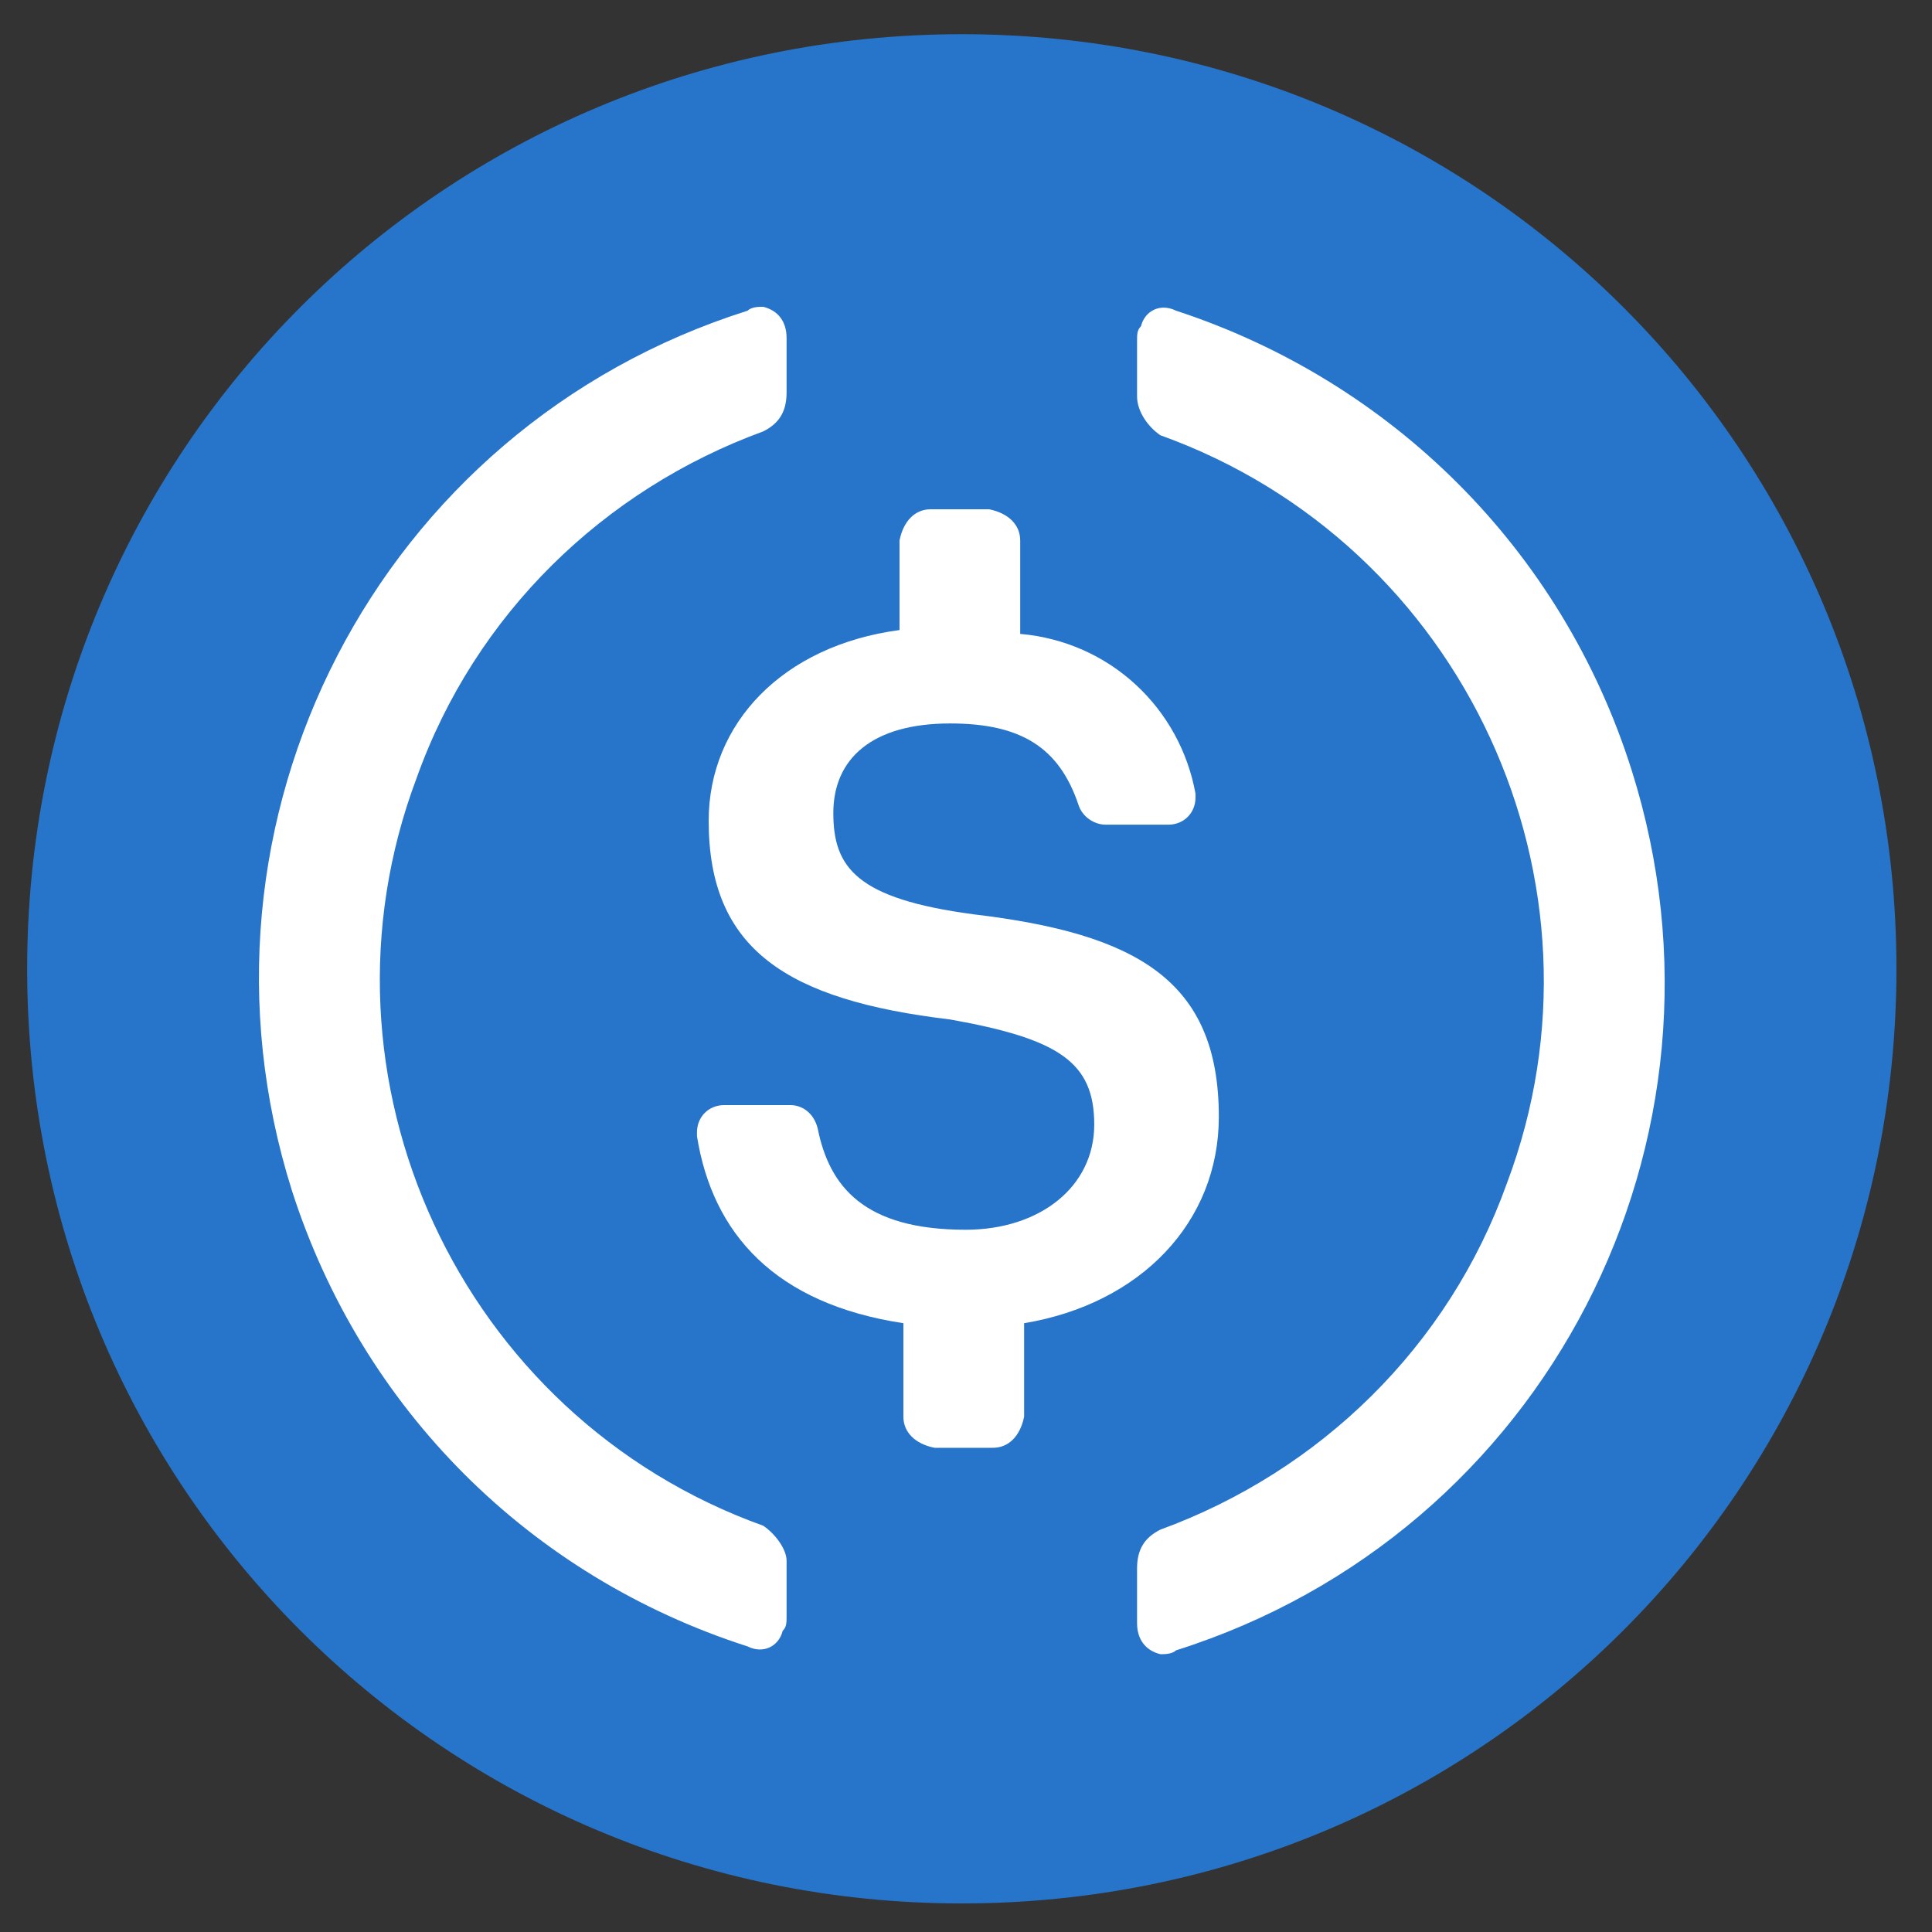 <svg width="37" height="37" viewBox="0 0 37 37" fill="none" xmlns="http://www.w3.org/2000/svg">
<rect x="0" y="0" width="37" height="37" fill="#333333" stroke="none"/>
<path d="M18.42 36.453C28.339 36.453 36.319 28.473 36.319 18.554C36.319 8.635 28.339 0.655 18.42 0.655C8.5 0.655 0.52 8.635 0.52 18.554C0.52 28.473 8.5 36.453 18.42 36.453Z" fill="#2775CA"/>
<path d="M23.342 21.388C23.342 18.778 21.776 17.883 18.644 17.51C16.406 17.212 15.959 16.615 15.959 15.571C15.959 14.527 16.704 13.855 18.196 13.855C19.538 13.855 20.284 14.303 20.657 15.422C20.732 15.645 20.956 15.794 21.179 15.794H22.372C22.671 15.794 22.895 15.571 22.895 15.273V15.198C22.596 13.557 21.254 12.289 19.538 12.14V10.35C19.538 10.052 19.315 9.828 18.942 9.753H17.823C17.525 9.753 17.301 9.977 17.227 10.35V12.066C14.989 12.364 13.572 13.855 13.572 15.72C13.572 18.181 15.064 19.151 18.196 19.524C20.284 19.896 20.956 20.344 20.956 21.537C20.956 22.731 19.911 23.551 18.494 23.551C16.555 23.551 15.884 22.73 15.66 21.612C15.586 21.314 15.362 21.164 15.138 21.164H13.87C13.572 21.164 13.348 21.388 13.348 21.686V21.761C13.647 23.625 14.84 24.968 17.301 25.341V27.131C17.301 27.429 17.525 27.653 17.898 27.727H19.016C19.315 27.727 19.538 27.504 19.613 27.131V25.341C21.851 24.968 23.342 23.402 23.342 21.388V21.388Z" fill="white"/>
<path fill-rule="evenodd" clip-rule="evenodd" d="M7.979 14.899C5.816 20.642 8.799 27.131 14.616 29.219C14.84 29.368 15.064 29.666 15.064 29.89V30.934C15.064 31.084 15.064 31.158 14.989 31.233C14.915 31.531 14.616 31.68 14.318 31.531C10.141 30.189 6.934 26.982 5.592 22.805C3.354 15.72 7.233 8.187 14.318 5.95C14.392 5.875 14.541 5.875 14.616 5.875C14.915 5.95 15.064 6.173 15.064 6.472V7.516C15.064 7.889 14.915 8.113 14.616 8.262C11.558 9.38 9.097 11.767 7.979 14.899ZM21.851 6.248C21.925 5.95 22.223 5.801 22.522 5.95C26.624 7.292 29.905 10.499 31.248 14.75C33.485 21.835 29.607 29.368 22.522 31.606C22.447 31.68 22.298 31.68 22.223 31.68C21.925 31.606 21.776 31.382 21.776 31.084V30.039C21.776 29.666 21.925 29.443 22.223 29.294C25.281 28.175 27.742 25.788 28.861 22.656C31.024 16.913 28.041 10.425 22.223 8.336C22 8.187 21.776 7.889 21.776 7.591V6.546C21.776 6.397 21.776 6.323 21.851 6.248Z" fill="white"/>
</svg>
